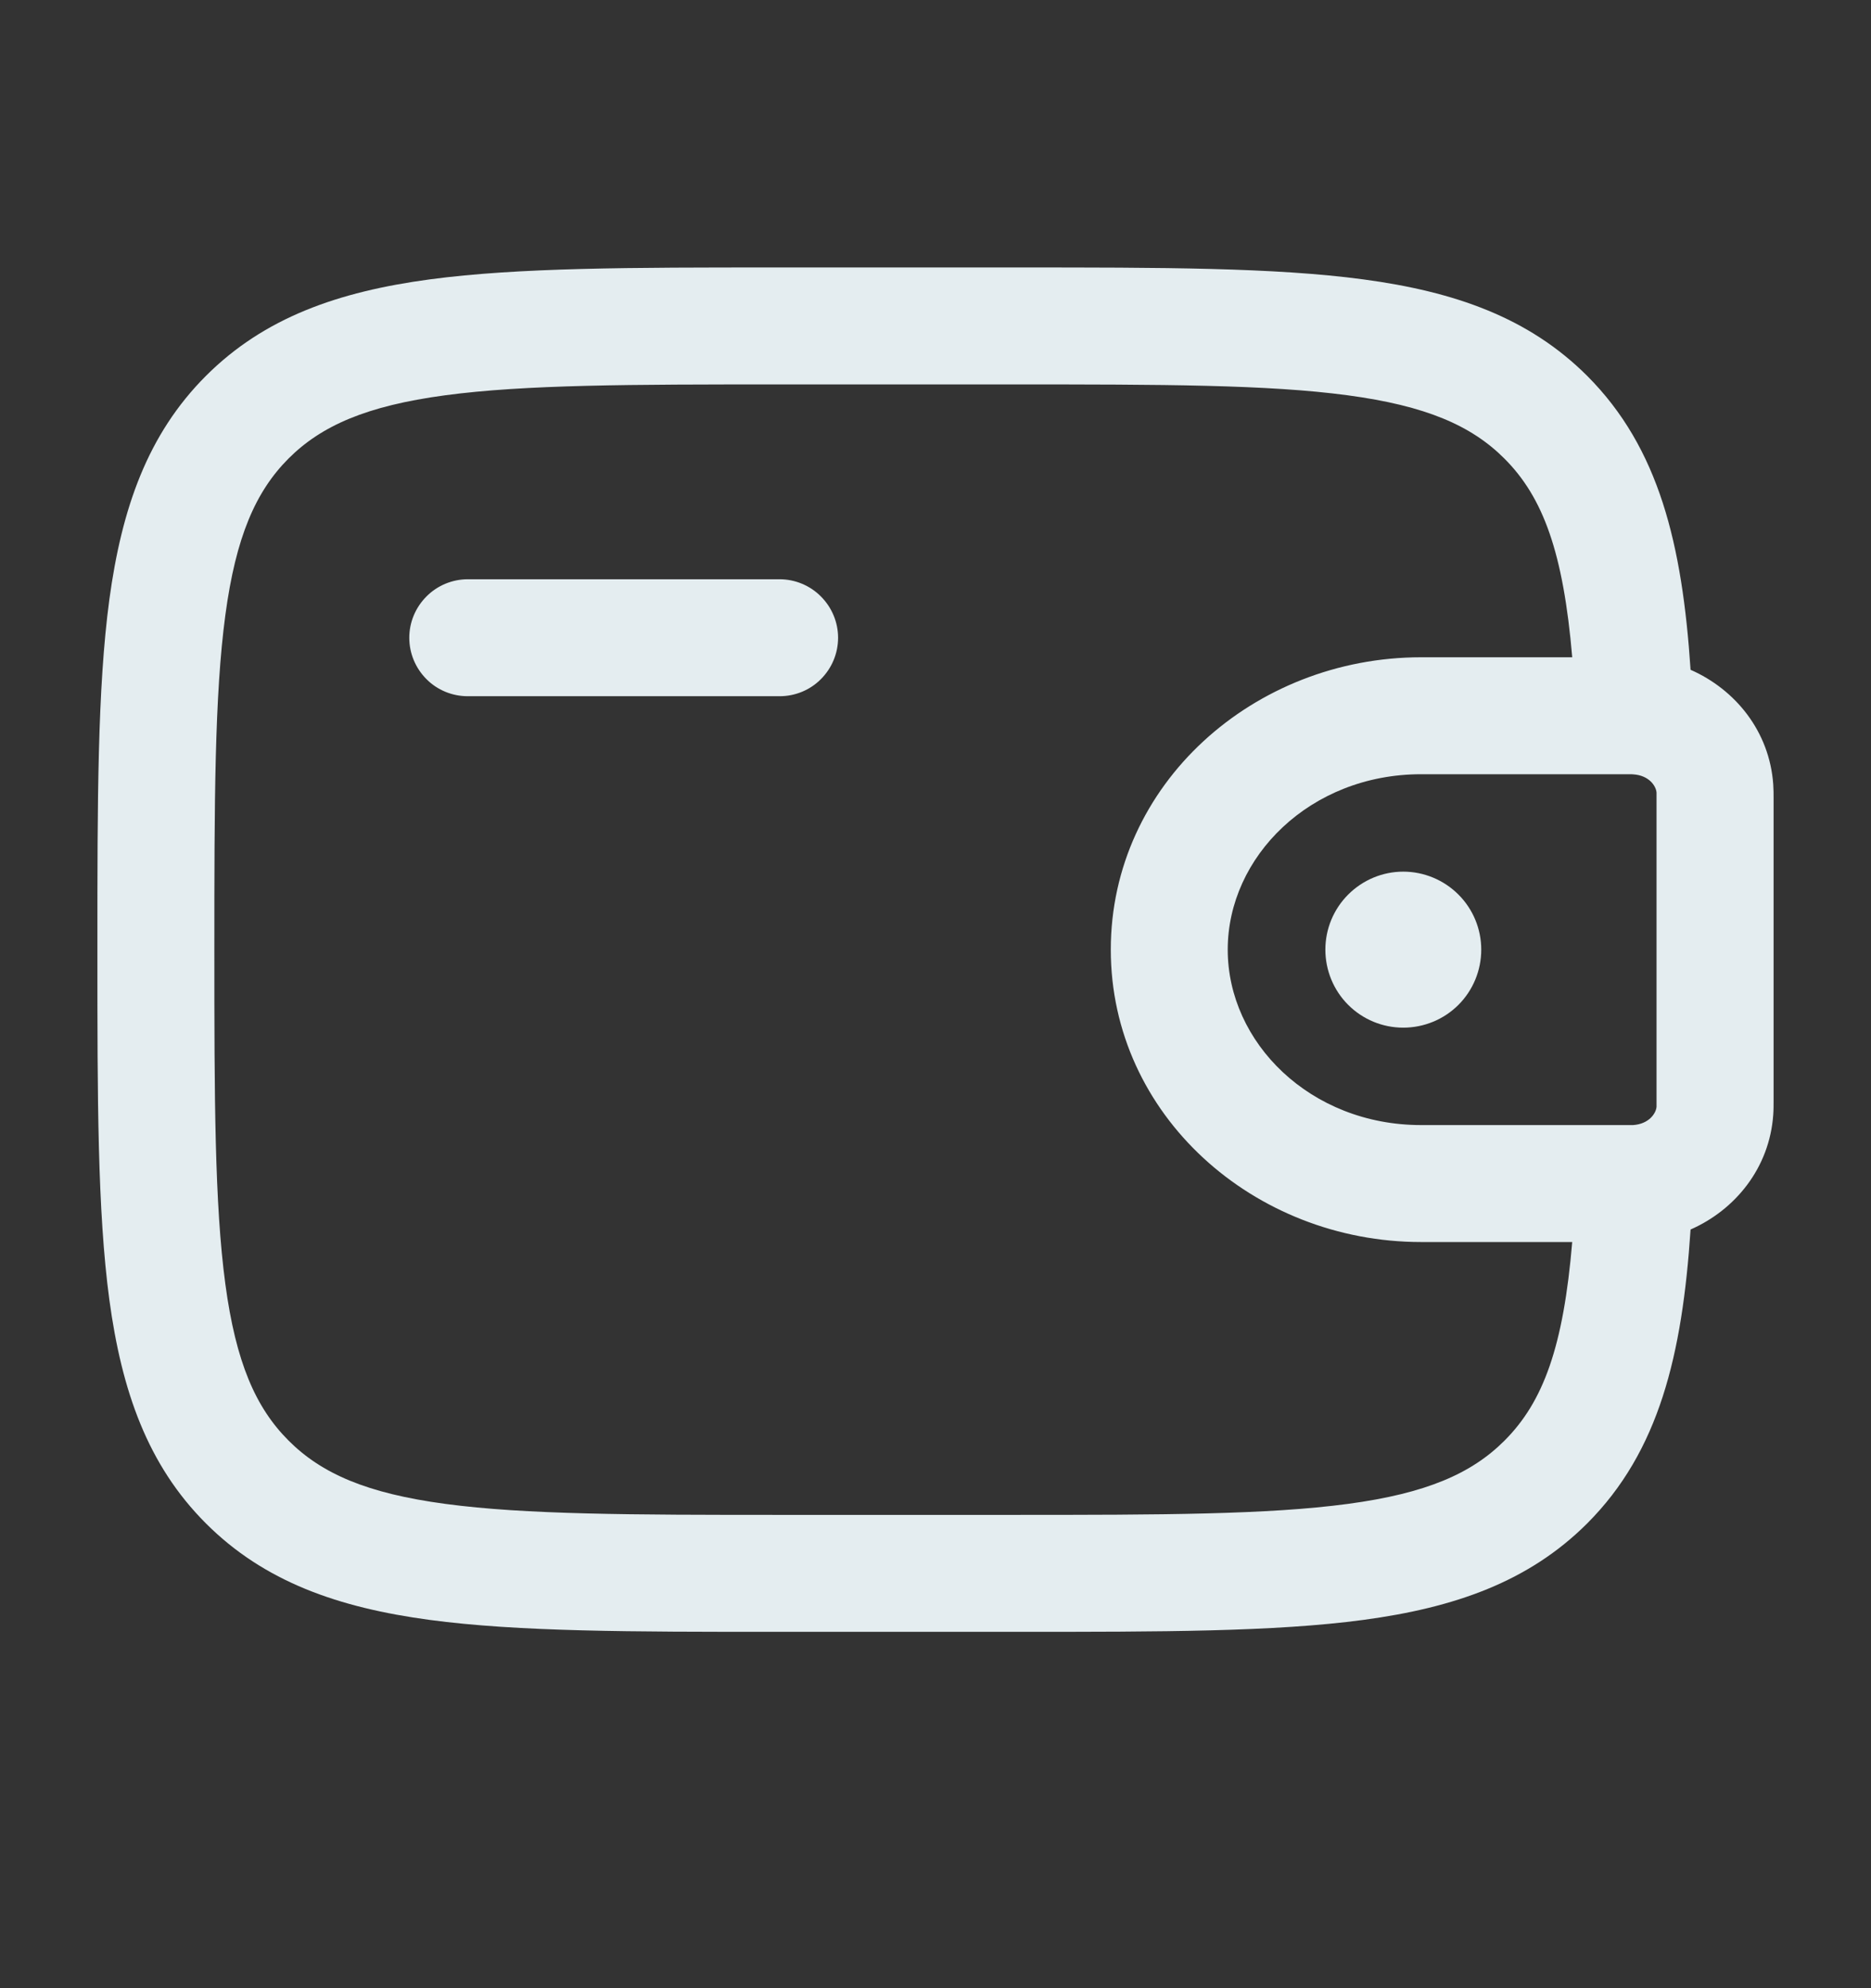 <svg width="16" height="17" viewBox="0 0 16 17" fill="none" xmlns="http://www.w3.org/2000/svg">
<rect x="0" y="0" width="16" height="17" fill="#333333" stroke="none"/>
<path d="M12.667 8.12C12.667 8.297 12.597 8.467 12.472 8.592C12.347 8.717 12.177 8.787 12 8.787C11.823 8.787 11.654 8.717 11.529 8.592C11.404 8.467 11.334 8.297 11.334 8.12C11.334 7.943 11.404 7.774 11.529 7.649C11.654 7.524 11.823 7.453 12 7.453C12.177 7.453 12.347 7.524 12.472 7.649C12.597 7.774 12.667 7.943 12.667 8.12Z" fill="#E4EDF0"/>
<path fill-rule="evenodd" clip-rule="evenodd" d="M6.63 2.287H8.704C9.93 2.287 10.9 2.287 11.659 2.389C12.441 2.494 13.073 2.715 13.573 3.214C14.189 3.831 14.386 4.656 14.457 5.727C14.841 5.896 15.132 6.254 15.164 6.707C15.167 6.748 15.167 6.791 15.167 6.831V9.409C15.167 9.449 15.167 9.492 15.164 9.532C15.132 9.985 14.841 10.344 14.457 10.513C14.386 11.584 14.189 12.409 13.573 13.026C13.073 13.525 12.441 13.746 11.659 13.851C10.899 13.953 9.93 13.953 8.704 13.953H6.63C5.404 13.953 4.434 13.953 3.674 13.851C2.893 13.746 2.26 13.525 1.761 13.026C1.262 12.527 1.041 11.894 0.935 11.113C0.833 10.353 0.833 9.383 0.833 8.157V8.083C0.833 6.857 0.833 5.887 0.935 5.127C1.041 4.346 1.262 3.713 1.761 3.214C2.26 2.715 2.893 2.494 3.674 2.389C4.434 2.287 5.404 2.287 6.63 2.287ZM13.445 10.62H12.153C10.723 10.62 9.499 9.535 9.499 8.12C9.499 6.705 10.723 5.62 12.153 5.62H13.445C13.369 4.726 13.197 4.253 12.865 3.921C12.583 3.639 12.196 3.47 11.525 3.38C10.841 3.288 9.938 3.287 8.666 3.287H6.666C5.395 3.287 4.492 3.288 3.806 3.38C3.136 3.47 2.749 3.639 2.467 3.921C2.186 4.203 2.017 4.59 1.927 5.26C1.835 5.945 1.833 6.848 1.833 8.119C1.833 9.391 1.835 10.294 1.927 10.979C2.017 11.649 2.186 12.036 2.468 12.318C2.75 12.6 3.137 12.769 3.808 12.859C4.493 12.951 5.396 12.953 6.667 12.953H8.667C9.938 12.953 10.841 12.951 11.527 12.859C12.197 12.769 12.584 12.6 12.866 12.318C13.198 11.986 13.37 11.514 13.445 10.619M3.5 5.453C3.5 5.321 3.553 5.194 3.647 5.1C3.74 5.006 3.868 4.953 4 4.953H6.667C6.799 4.953 6.927 5.006 7.02 5.1C7.114 5.194 7.167 5.321 7.167 5.453C7.167 5.586 7.114 5.713 7.02 5.807C6.927 5.901 6.799 5.953 6.667 5.953H4C3.868 5.953 3.74 5.901 3.647 5.807C3.553 5.713 3.5 5.586 3.5 5.453ZM13.95 6.62H12.153C11.204 6.62 10.499 7.326 10.499 8.12C10.499 8.914 11.204 9.62 12.153 9.62H13.965C14.102 9.611 14.162 9.519 14.166 9.463V6.777C14.162 6.721 14.102 6.629 13.965 6.621L13.95 6.62Z" fill="#E4EDF0"/>
</svg>
